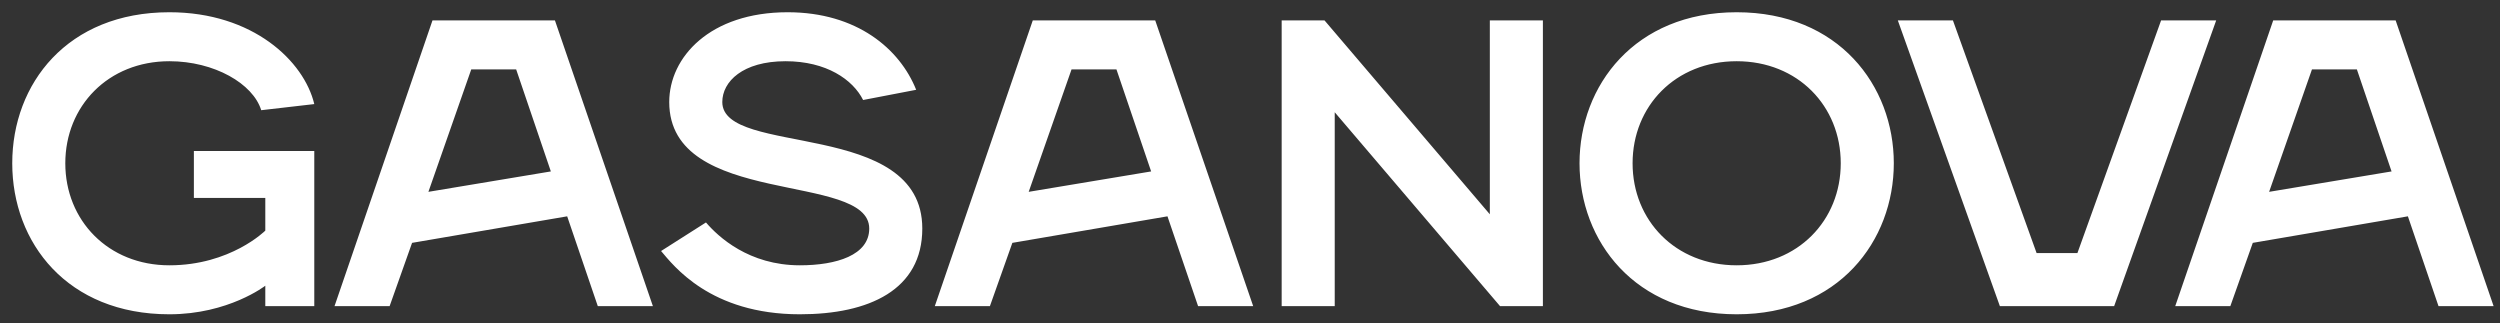 <svg width="147" height="19" viewBox="0 0 147 19" fill="none" xmlns="http://www.w3.org/2000/svg">
<rect x="0" y="0" width="147" height="19" fill="#333333" stroke="none"/>
<path d="M9.96 18.48C3.96 18.48 0.72 14.28 0.72 9.6C0.72 4.92 3.96 0.72 9.96 0.72C14.88 0.72 17.88 3.6 18.48 6.12L15.36 6.48C14.88 4.92 12.6 3.6 9.96 3.6C6.36 3.6 3.84 6.24 3.84 9.6C3.84 12.96 6.36 15.6 9.96 15.6C13.56 15.6 15.6 13.56 15.6 13.56V11.64H11.4V8.88H18.48V18H15.6V16.8C15.6 16.8 13.44 18.48 9.96 18.48ZM19.67 18L25.43 1.2H32.63L38.39 18H35.15L33.35 12.72L24.23 14.28L22.91 18H19.67ZM25.19 11.28L32.39 10.08L30.35 4.08H27.71L25.19 11.28ZM47.031 18.48C41.751 18.48 39.591 15.6 38.871 14.76L41.511 13.08C42.231 13.92 44.031 15.6 47.031 15.6C49.191 15.6 51.111 15 51.111 13.44C51.111 10.08 39.351 12.24 39.351 6C39.351 3.36 41.751 0.72 46.311 0.72C50.391 0.72 52.911 2.88 53.871 5.28L50.751 5.88C50.151 4.68 48.591 3.6 46.191 3.6C43.671 3.6 42.471 4.8 42.471 6C42.471 9.24 54.231 6.96 54.231 13.44C54.231 17.04 51.111 18.48 47.031 18.48ZM54.967 18L60.727 1.2H67.927L73.687 18H70.447L68.647 12.72L59.527 14.28L58.207 18H54.967ZM60.487 11.28L67.687 10.08L65.647 4.08H63.007L60.487 11.28ZM75.362 18V1.2H77.882L87.602 12.6V1.2H90.722V18H88.202L78.482 6.6V18H75.362ZM102.116 18.48C96.116 18.48 92.876 14.16 92.876 9.6C92.876 5.04 96.116 0.72 102.116 0.72C108.116 0.72 111.356 5.04 111.356 9.6C111.356 14.16 108.116 18.48 102.116 18.48ZM102.116 15.6C105.716 15.6 108.236 12.96 108.236 9.6C108.236 6.24 105.716 3.6 102.116 3.6C98.516 3.6 95.996 6.24 95.996 9.6C95.996 12.96 98.516 15.6 102.116 15.6ZM117.592 18L111.592 1.2H114.832L119.752 14.88H122.152L127.072 1.2H130.312L124.312 18H117.592ZM127.904 18L133.664 1.2H140.864L146.624 18H143.384L141.584 12.72L132.464 14.28L131.144 18H127.904ZM133.424 11.28L140.624 10.08L138.584 4.08H135.944L133.424 11.28Z" fill="white"/>
</svg>
